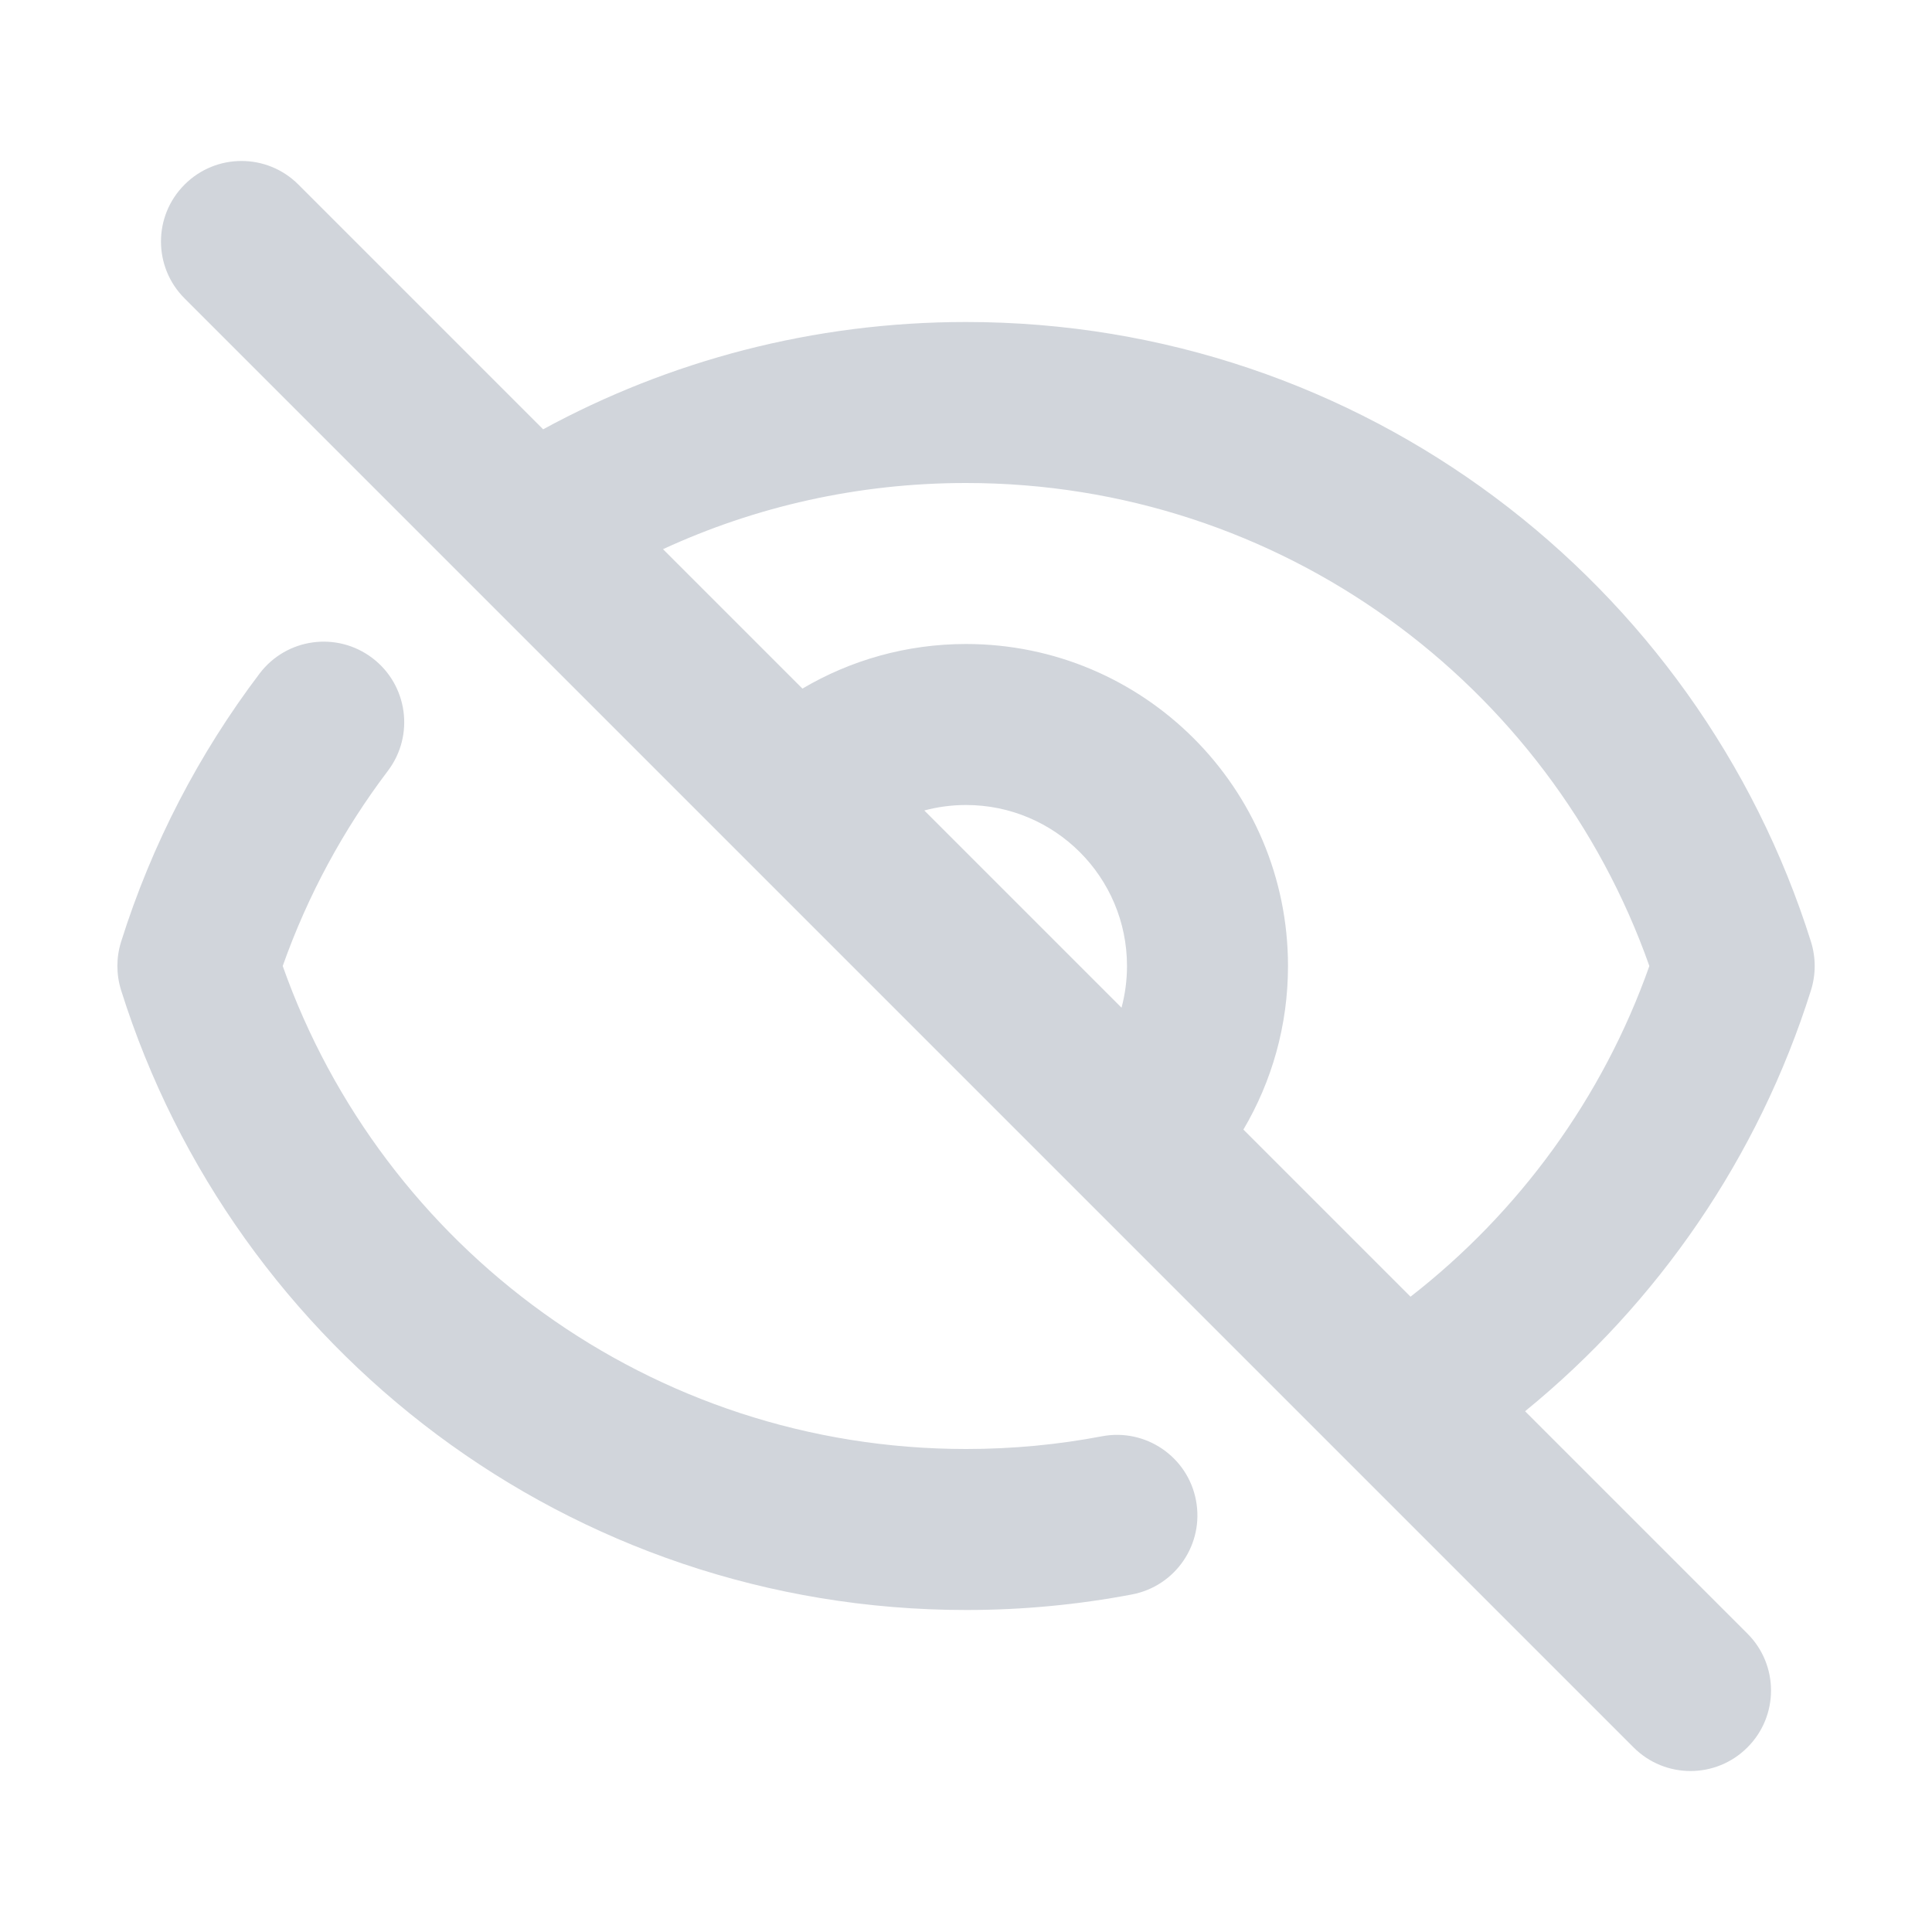<svg width="24" height="24" viewBox="0 0 24 24" fill="none" xmlns="http://www.w3.org/2000/svg">
<path fill-rule="evenodd" clip-rule="evenodd" d="M2.293 2.293C2.683 1.902 3.317 1.902 3.707 2.293L6.747 5.333C8.309 4.483 10.099 4 12 4C16.927 4 21.095 7.238 22.497 11.7C22.558 11.896 22.558 12.105 22.497 12.3C21.844 14.378 20.592 16.189 18.945 17.531L21.707 20.293C22.098 20.683 22.098 21.317 21.707 21.707C21.317 22.098 20.683 22.098 20.293 21.707L2.293 3.707C1.902 3.317 1.902 2.683 2.293 2.293ZM8.236 6.822L9.968 8.554C10.564 8.202 11.259 8 12 8C14.209 8 16 9.791 16 12C16 12.741 15.798 13.436 15.446 14.032L17.522 16.108C18.869 15.06 19.91 13.638 20.489 12C19.253 8.503 15.918 6 12 6C10.655 6 9.381 6.294 8.236 6.822ZM13.932 12.518C13.976 12.353 14 12.179 14 12C14 10.895 13.105 10 12 10C11.821 10 11.647 10.024 11.482 10.068L13.932 12.518ZM4.625 8.174C5.065 8.507 5.152 9.134 4.819 9.575C4.266 10.305 3.823 11.121 3.512 12C4.748 15.496 8.083 18 12.001 18C12.578 18 13.143 17.946 13.689 17.842C14.231 17.739 14.755 18.096 14.857 18.638C14.96 19.181 14.604 19.704 14.061 19.807C13.393 19.934 12.704 20 12.001 20C7.074 20 2.906 16.762 1.504 12.3C1.443 12.104 1.443 11.895 1.504 11.7C1.886 10.484 2.473 9.36 3.224 8.368C3.557 7.927 4.184 7.84 4.625 8.174Z" fill="#D1D5DB"/>
</svg>
